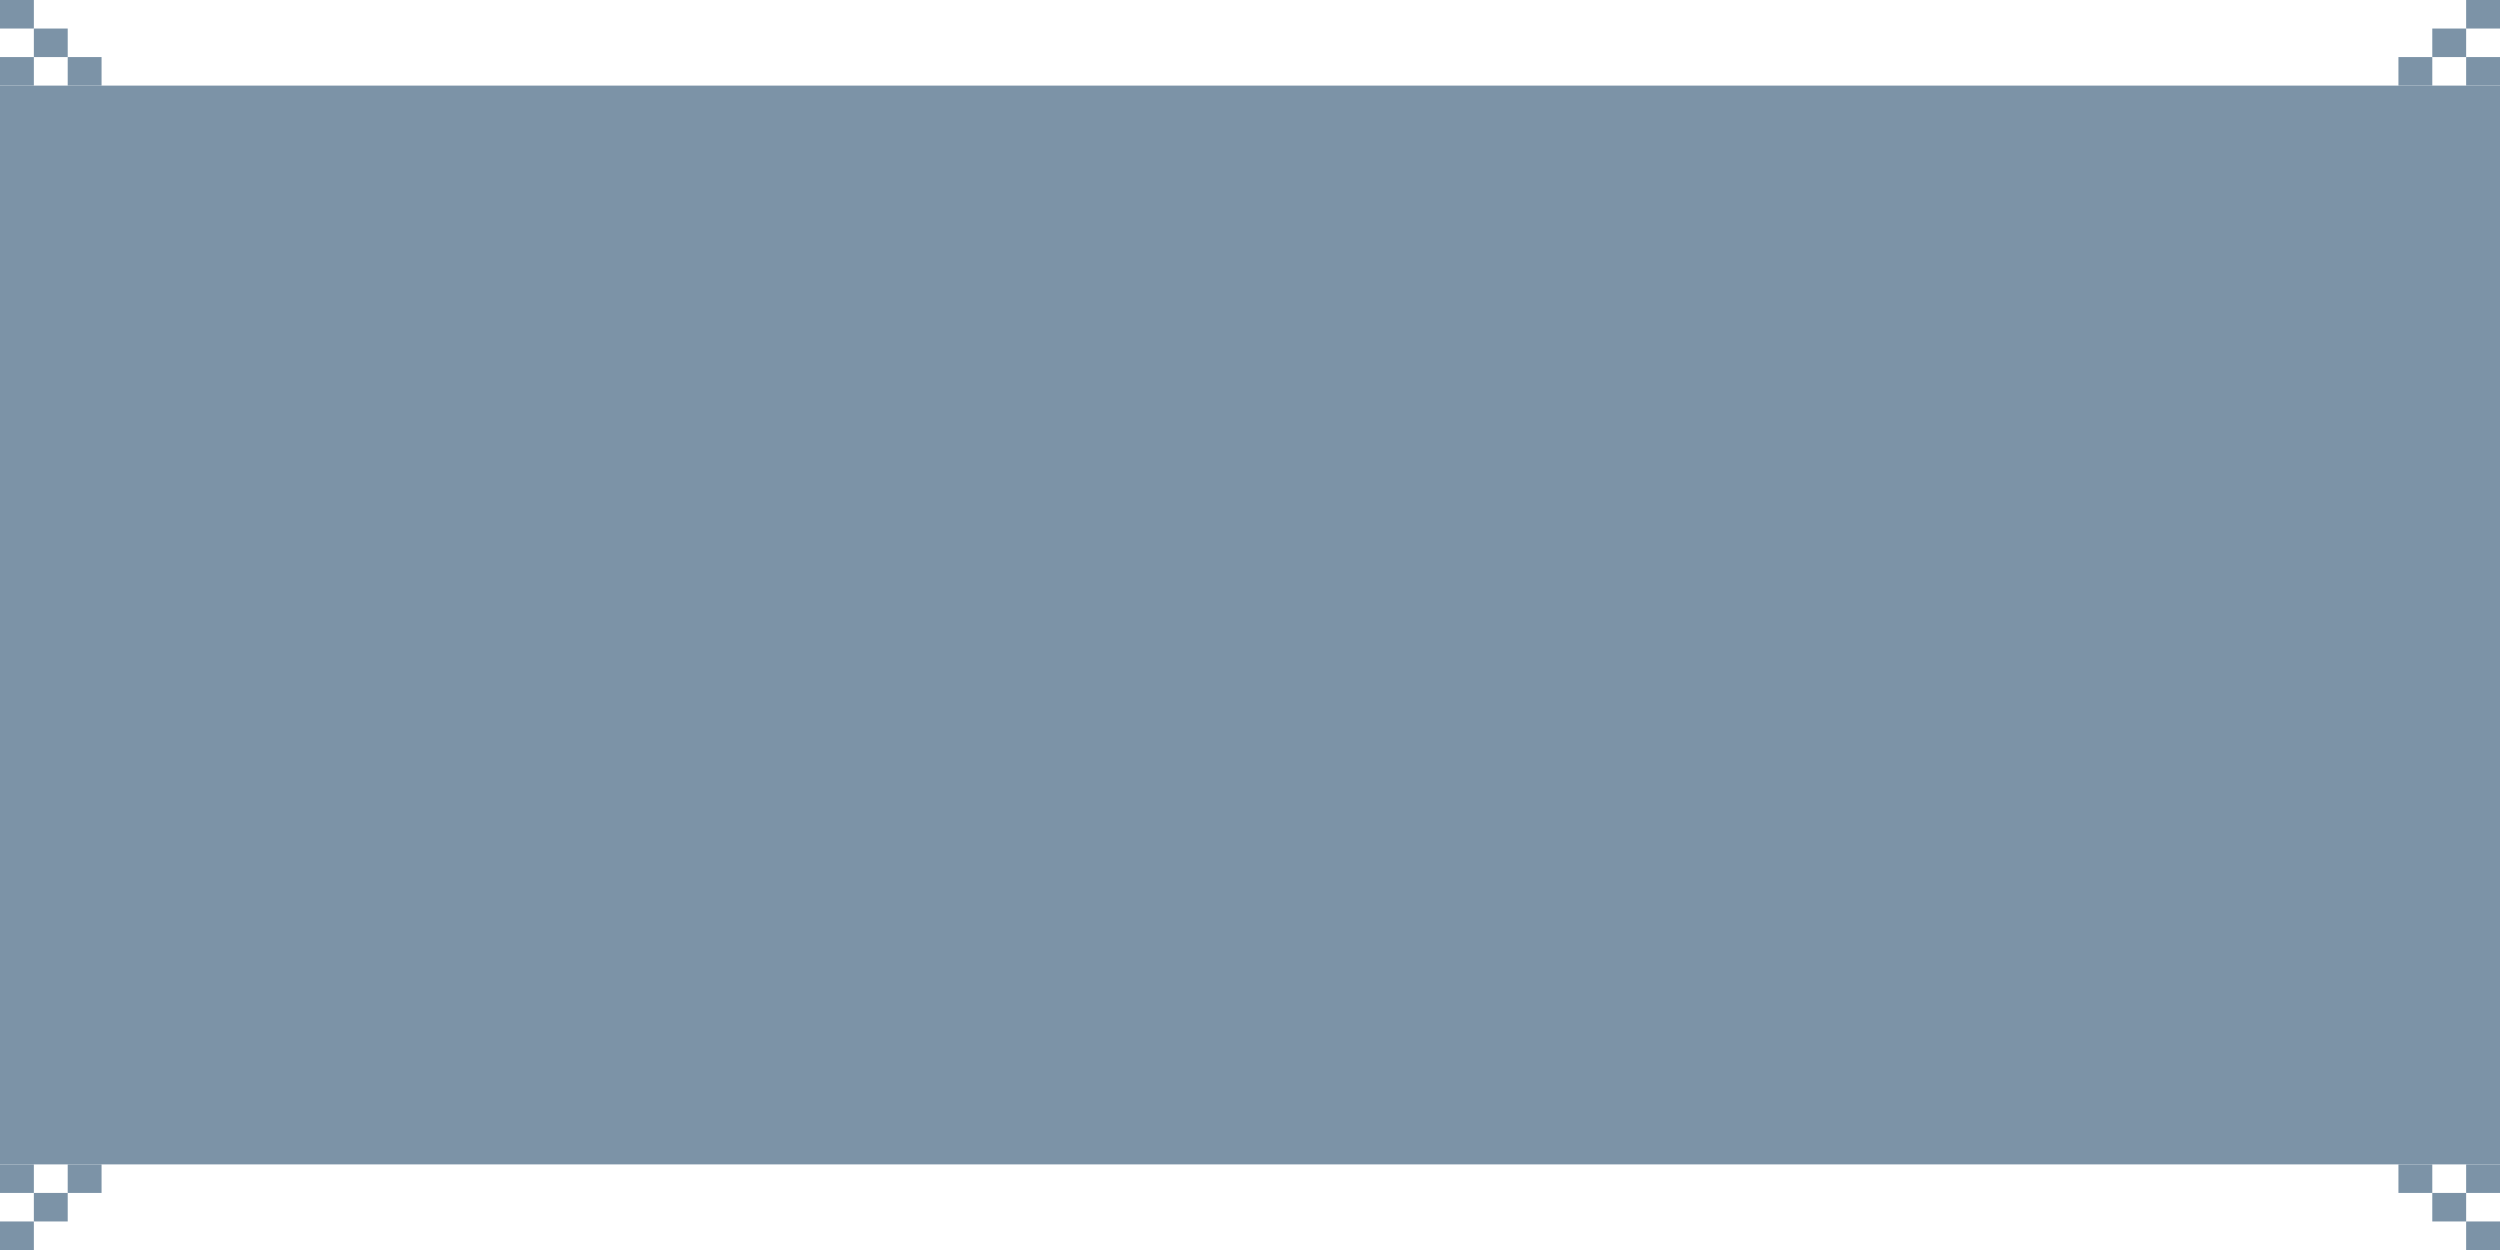 <svg width="1000" height="500" viewBox="0 0 1000 500" fill="none" xmlns="http://www.w3.org/2000/svg">
<rect y="34.241" width="1000" height="431.519" fill="#7C93A7"/>
<rect y="22.827" width="13.542" height="11.414" fill="#7C93A7"/>
<rect x="13.542" y="11.414" width="13.542" height="11.414" fill="#7C93A7"/>
<rect x="27.083" y="22.827" width="13.542" height="11.414" fill="#7C93A7"/>
<rect width="13.542" height="11.414" fill="#7C93A7"/>
<rect width="13.542" height="11.414" transform="matrix(1 0 0 -1 0 477.173)" fill="#7C93A7"/>
<rect width="13.542" height="11.414" transform="matrix(1 0 0 -1 13.542 488.586)" fill="#7C93A7"/>
<rect width="13.542" height="11.414" transform="matrix(1 0 0 -1 27.083 477.173)" fill="#7C93A7"/>
<rect width="13.542" height="11.414" transform="matrix(1 0 0 -1 0 500)" fill="#7C93A7"/>
<rect x="1000" y="477.173" width="13.542" height="11.414" transform="rotate(180 1000 477.173)" fill="#7C93A7"/>
<rect x="986.458" y="488.586" width="13.542" height="11.414" transform="rotate(180 986.458 488.586)" fill="#7C93A7"/>
<rect x="972.917" y="477.173" width="13.542" height="11.414" transform="rotate(180 972.917 477.173)" fill="#7C93A7"/>
<rect x="1000" y="500" width="13.542" height="11.414" transform="rotate(180 1000 500)" fill="#7C93A7"/>
<rect width="13.542" height="11.414" transform="matrix(-1 0 0 1 1000 22.827)" fill="#7C93A7"/>
<rect width="13.542" height="11.414" transform="matrix(-1 0 0 1 986.458 11.414)" fill="#7C93A7"/>
<rect width="13.542" height="11.414" transform="matrix(-1 0 0 1 972.917 22.827)" fill="#7C93A7"/>
<rect width="13.542" height="11.414" transform="matrix(-1 0 0 1 1000 0)" fill="#7C93A7"/>
</svg>
